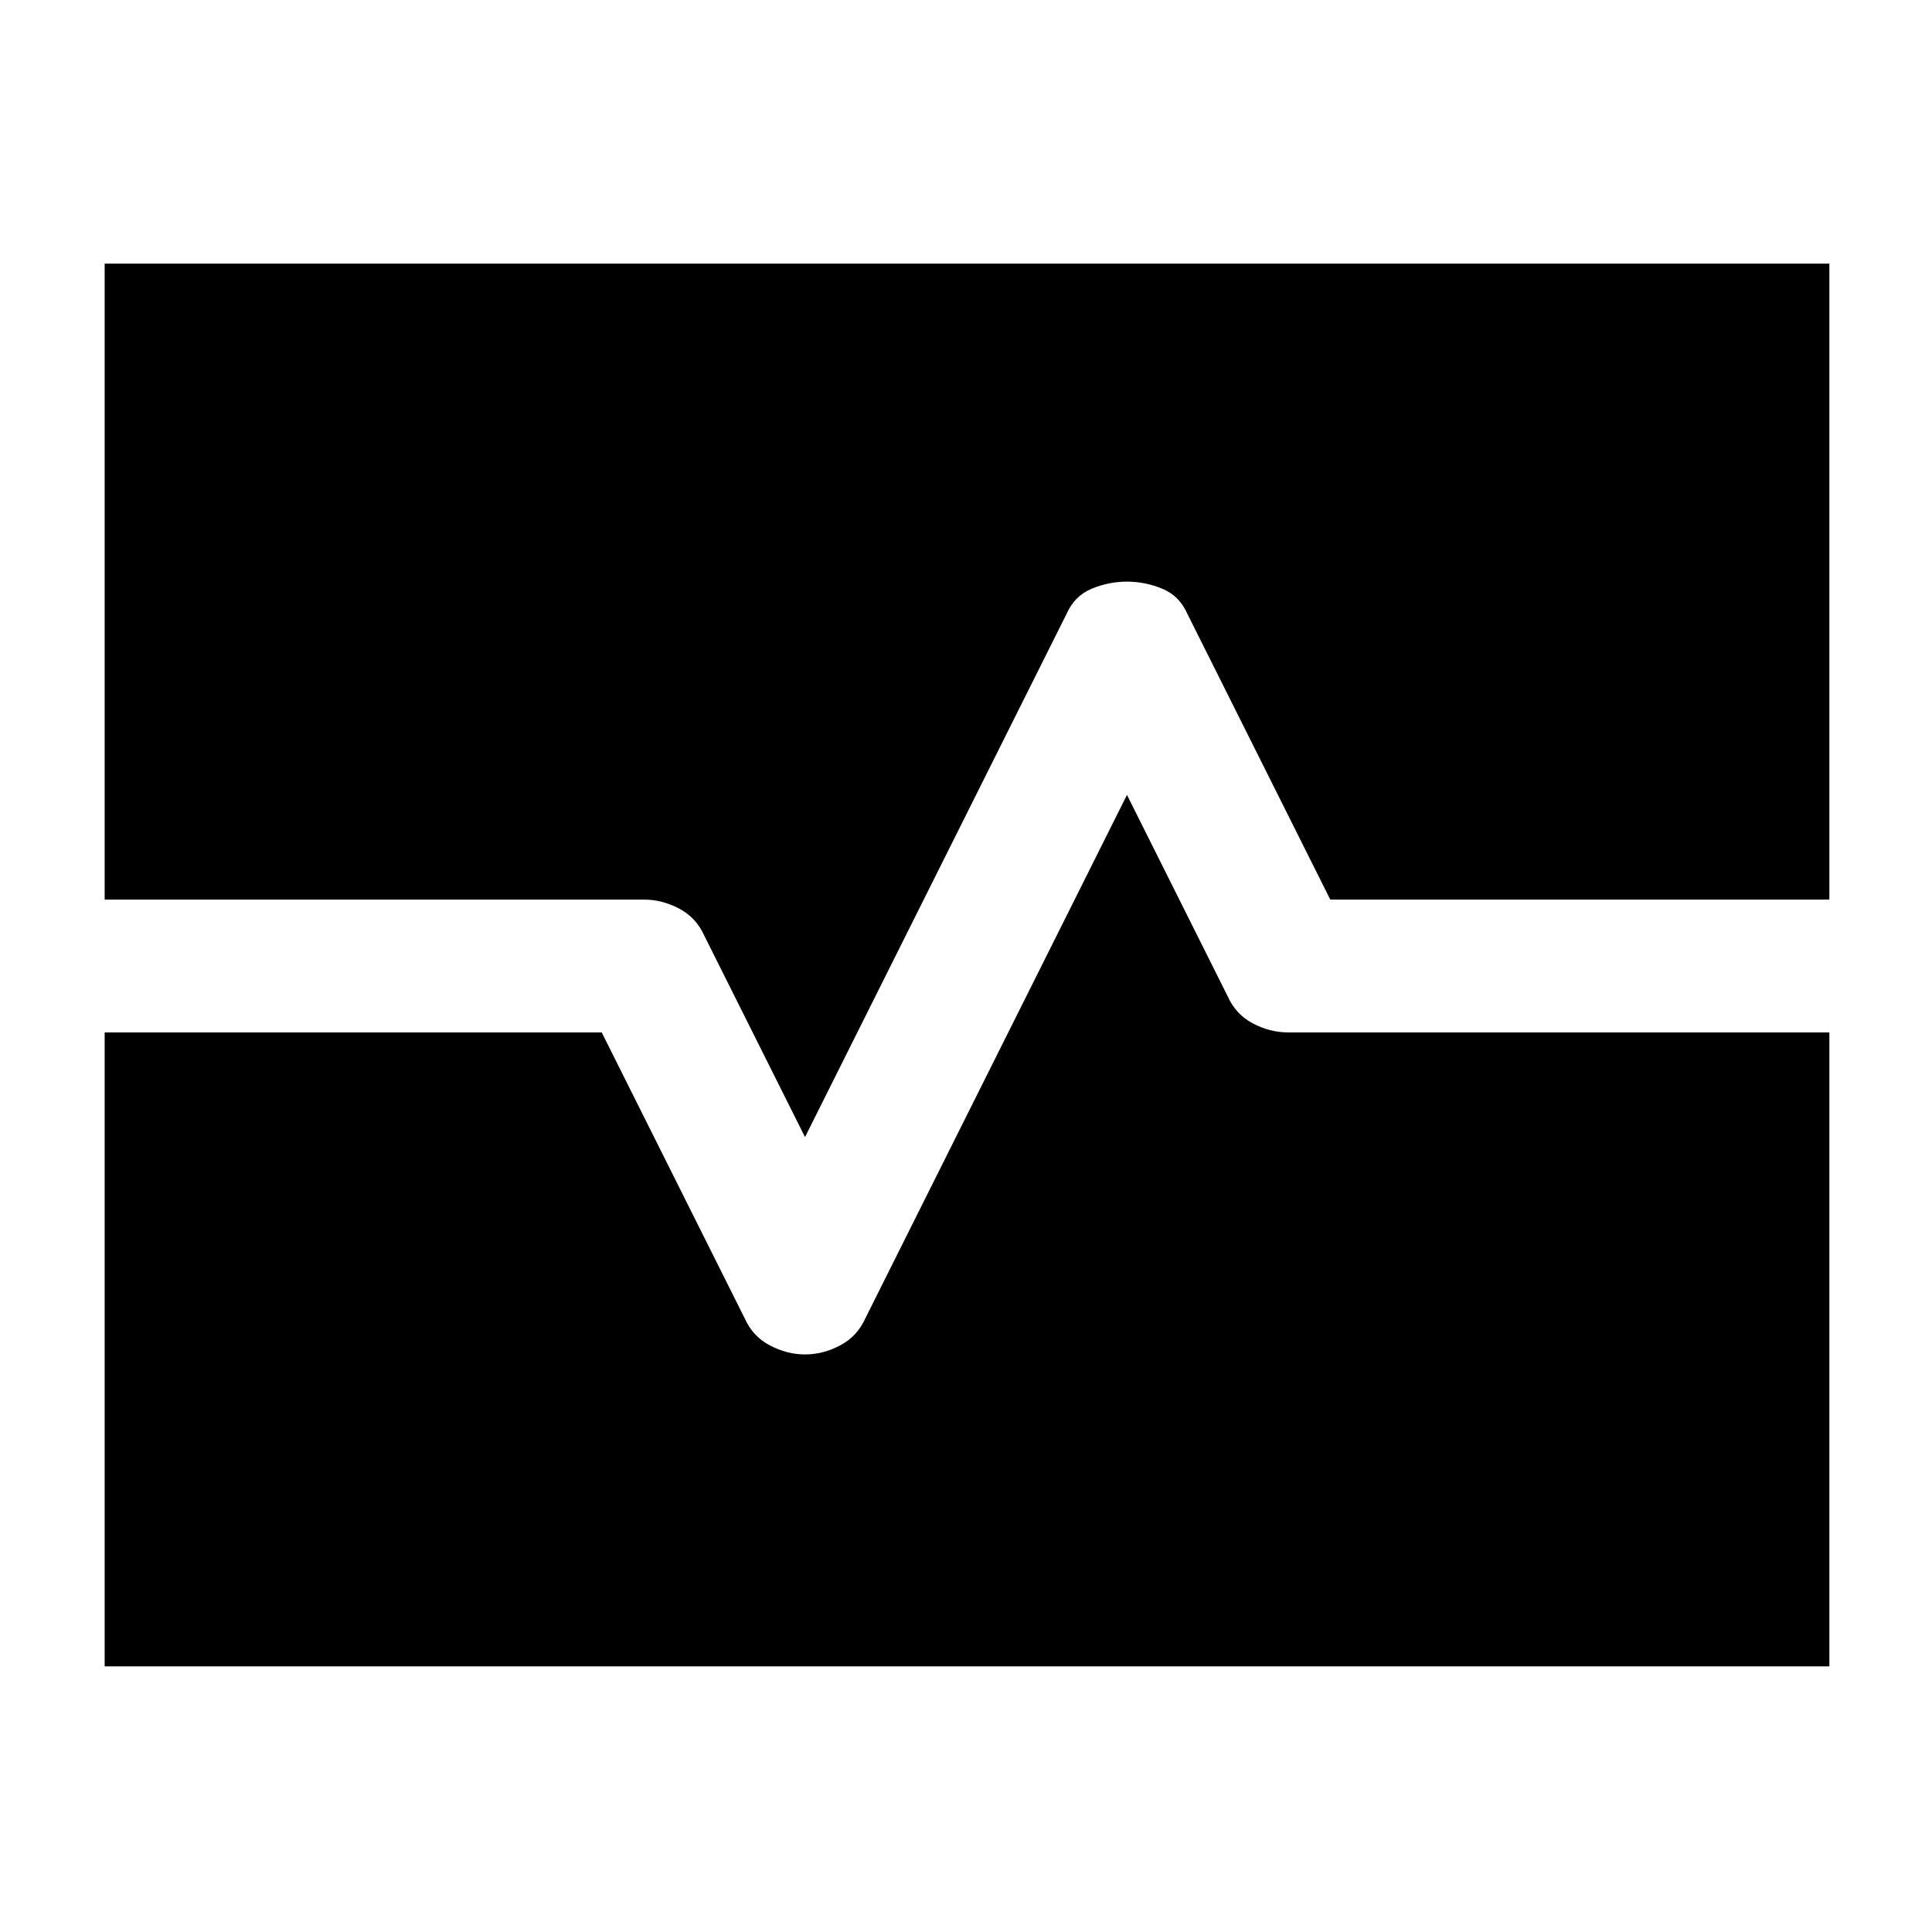 <svg xmlns="http://www.w3.org/2000/svg" height="40" width="40"><path d="M2.167 34.5V21.375H12.458L15.417 27.292Q15.583 27.667 15.937 27.854Q16.292 28.042 16.667 28.042Q17.042 28.042 17.396 27.854Q17.75 27.667 17.917 27.292L23.333 16.458L25.417 20.625Q25.583 21 25.938 21.188Q26.292 21.375 26.667 21.375H37.875V34.5ZM16.667 23.542 14.583 19.375Q14.417 19 14.062 18.812Q13.708 18.625 13.333 18.625H2.167V5.458H37.875V18.625H27.542L24.583 12.708Q24.417 12.333 24.062 12.188Q23.708 12.042 23.333 12.042Q22.958 12.042 22.604 12.188Q22.25 12.333 22.083 12.708Z"/></svg>